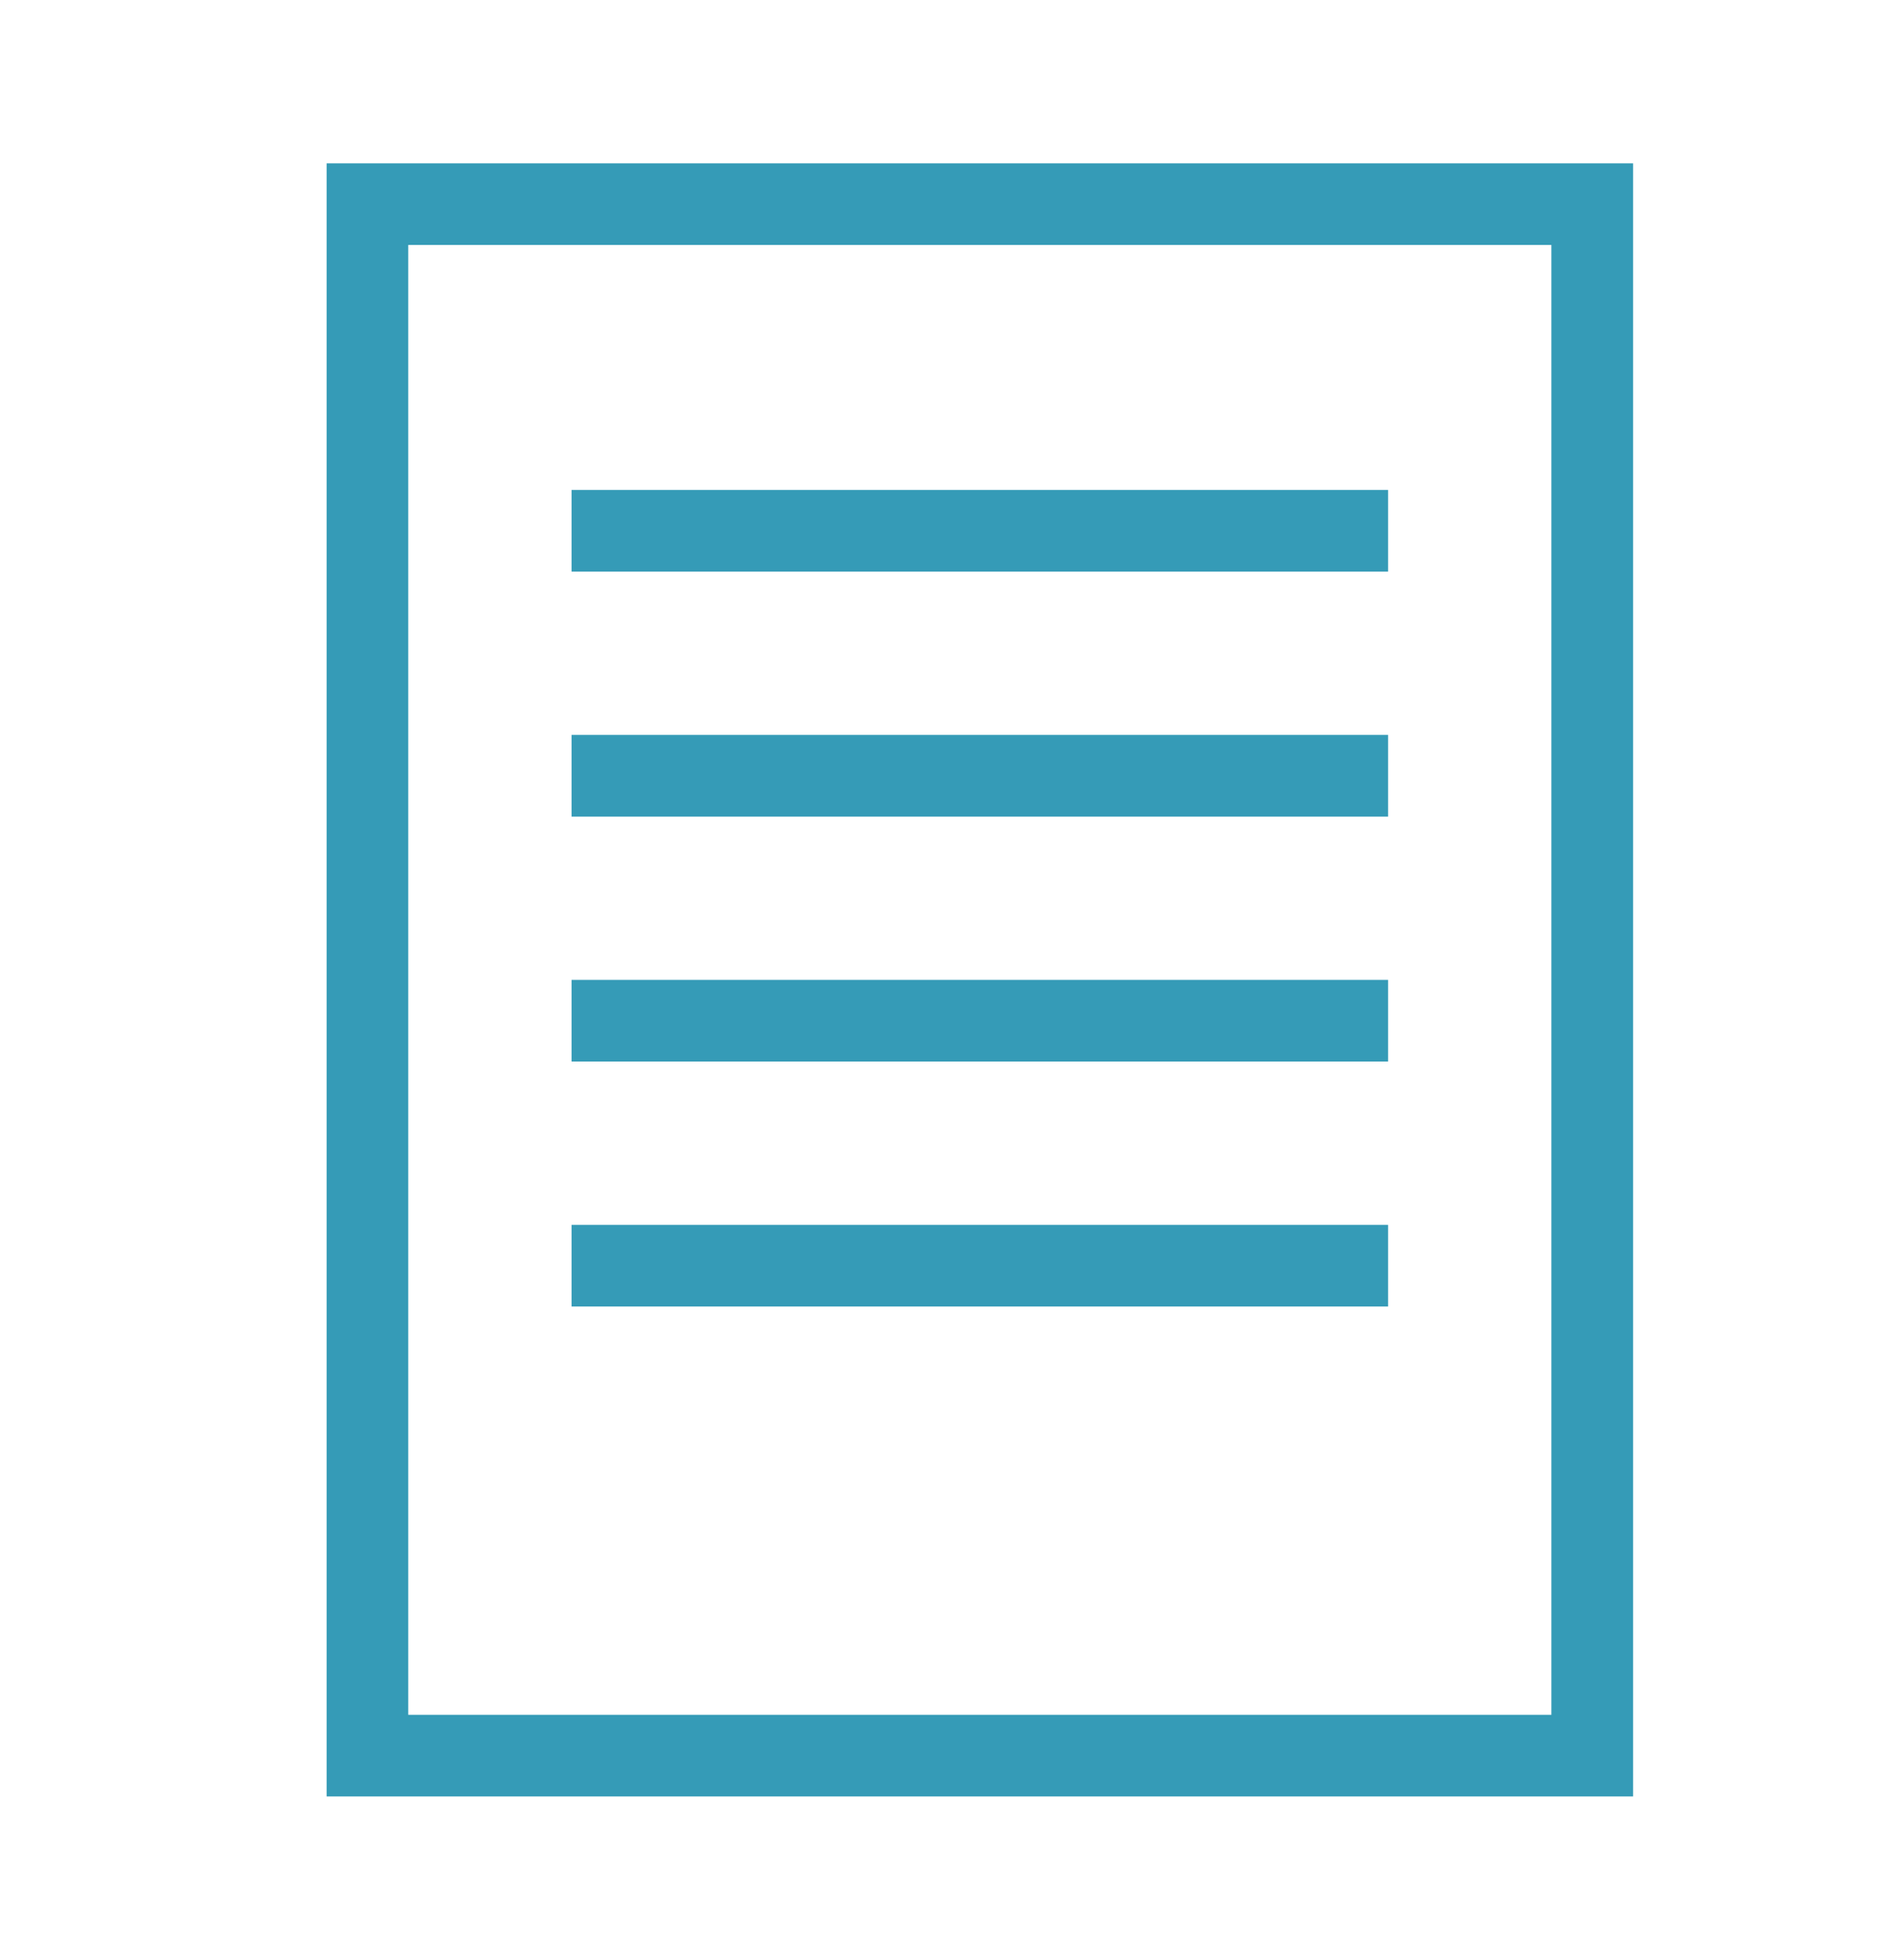 <?xml version="1.0" encoding="UTF-8" standalone="no"?>
<svg width="23px" height="24px" viewBox="0 0 23 24" version="1.1" xmlns="http://www.w3.org/2000/svg" xmlns:xlink="http://www.w3.org/1999/xlink">
    <!-- Generator: Sketch 39.1 (31720) - http://www.bohemiancoding.com/sketch -->
    <title>koe-icon</title>
    <desc>Created with Sketch.</desc>
    <defs></defs>
    <g id="Page-1" stroke="none" stroke-width="1" fill="none" fill-rule="evenodd">
        <g id="koe-icon" fill="#359BB7">
            <g id="Page-1-Copy" transform="translate(4, 2)">
                <path d="M0,20 L16,20 L16,0 L0,0 L0,20 Z M1,19 L15,19 L15,1 L1,1 L1,19 Z" id="Fill-1"></path>
                <polygon id="Fill-2" points="3 5 13 5 13 4 3 4"></polygon>
                <polygon id="Fill-2-Copy" points="3 8 13 8 13 7 3 7"></polygon>
                <polygon id="Fill-2-Copy-2" points="3 11 13 11 13 10 3 10"></polygon>
                <polygon id="Fill-2-Copy-3" points="3 14 13 14 13 13 3 13"></polygon>
            </g>
        </g>
    </g>
</svg>